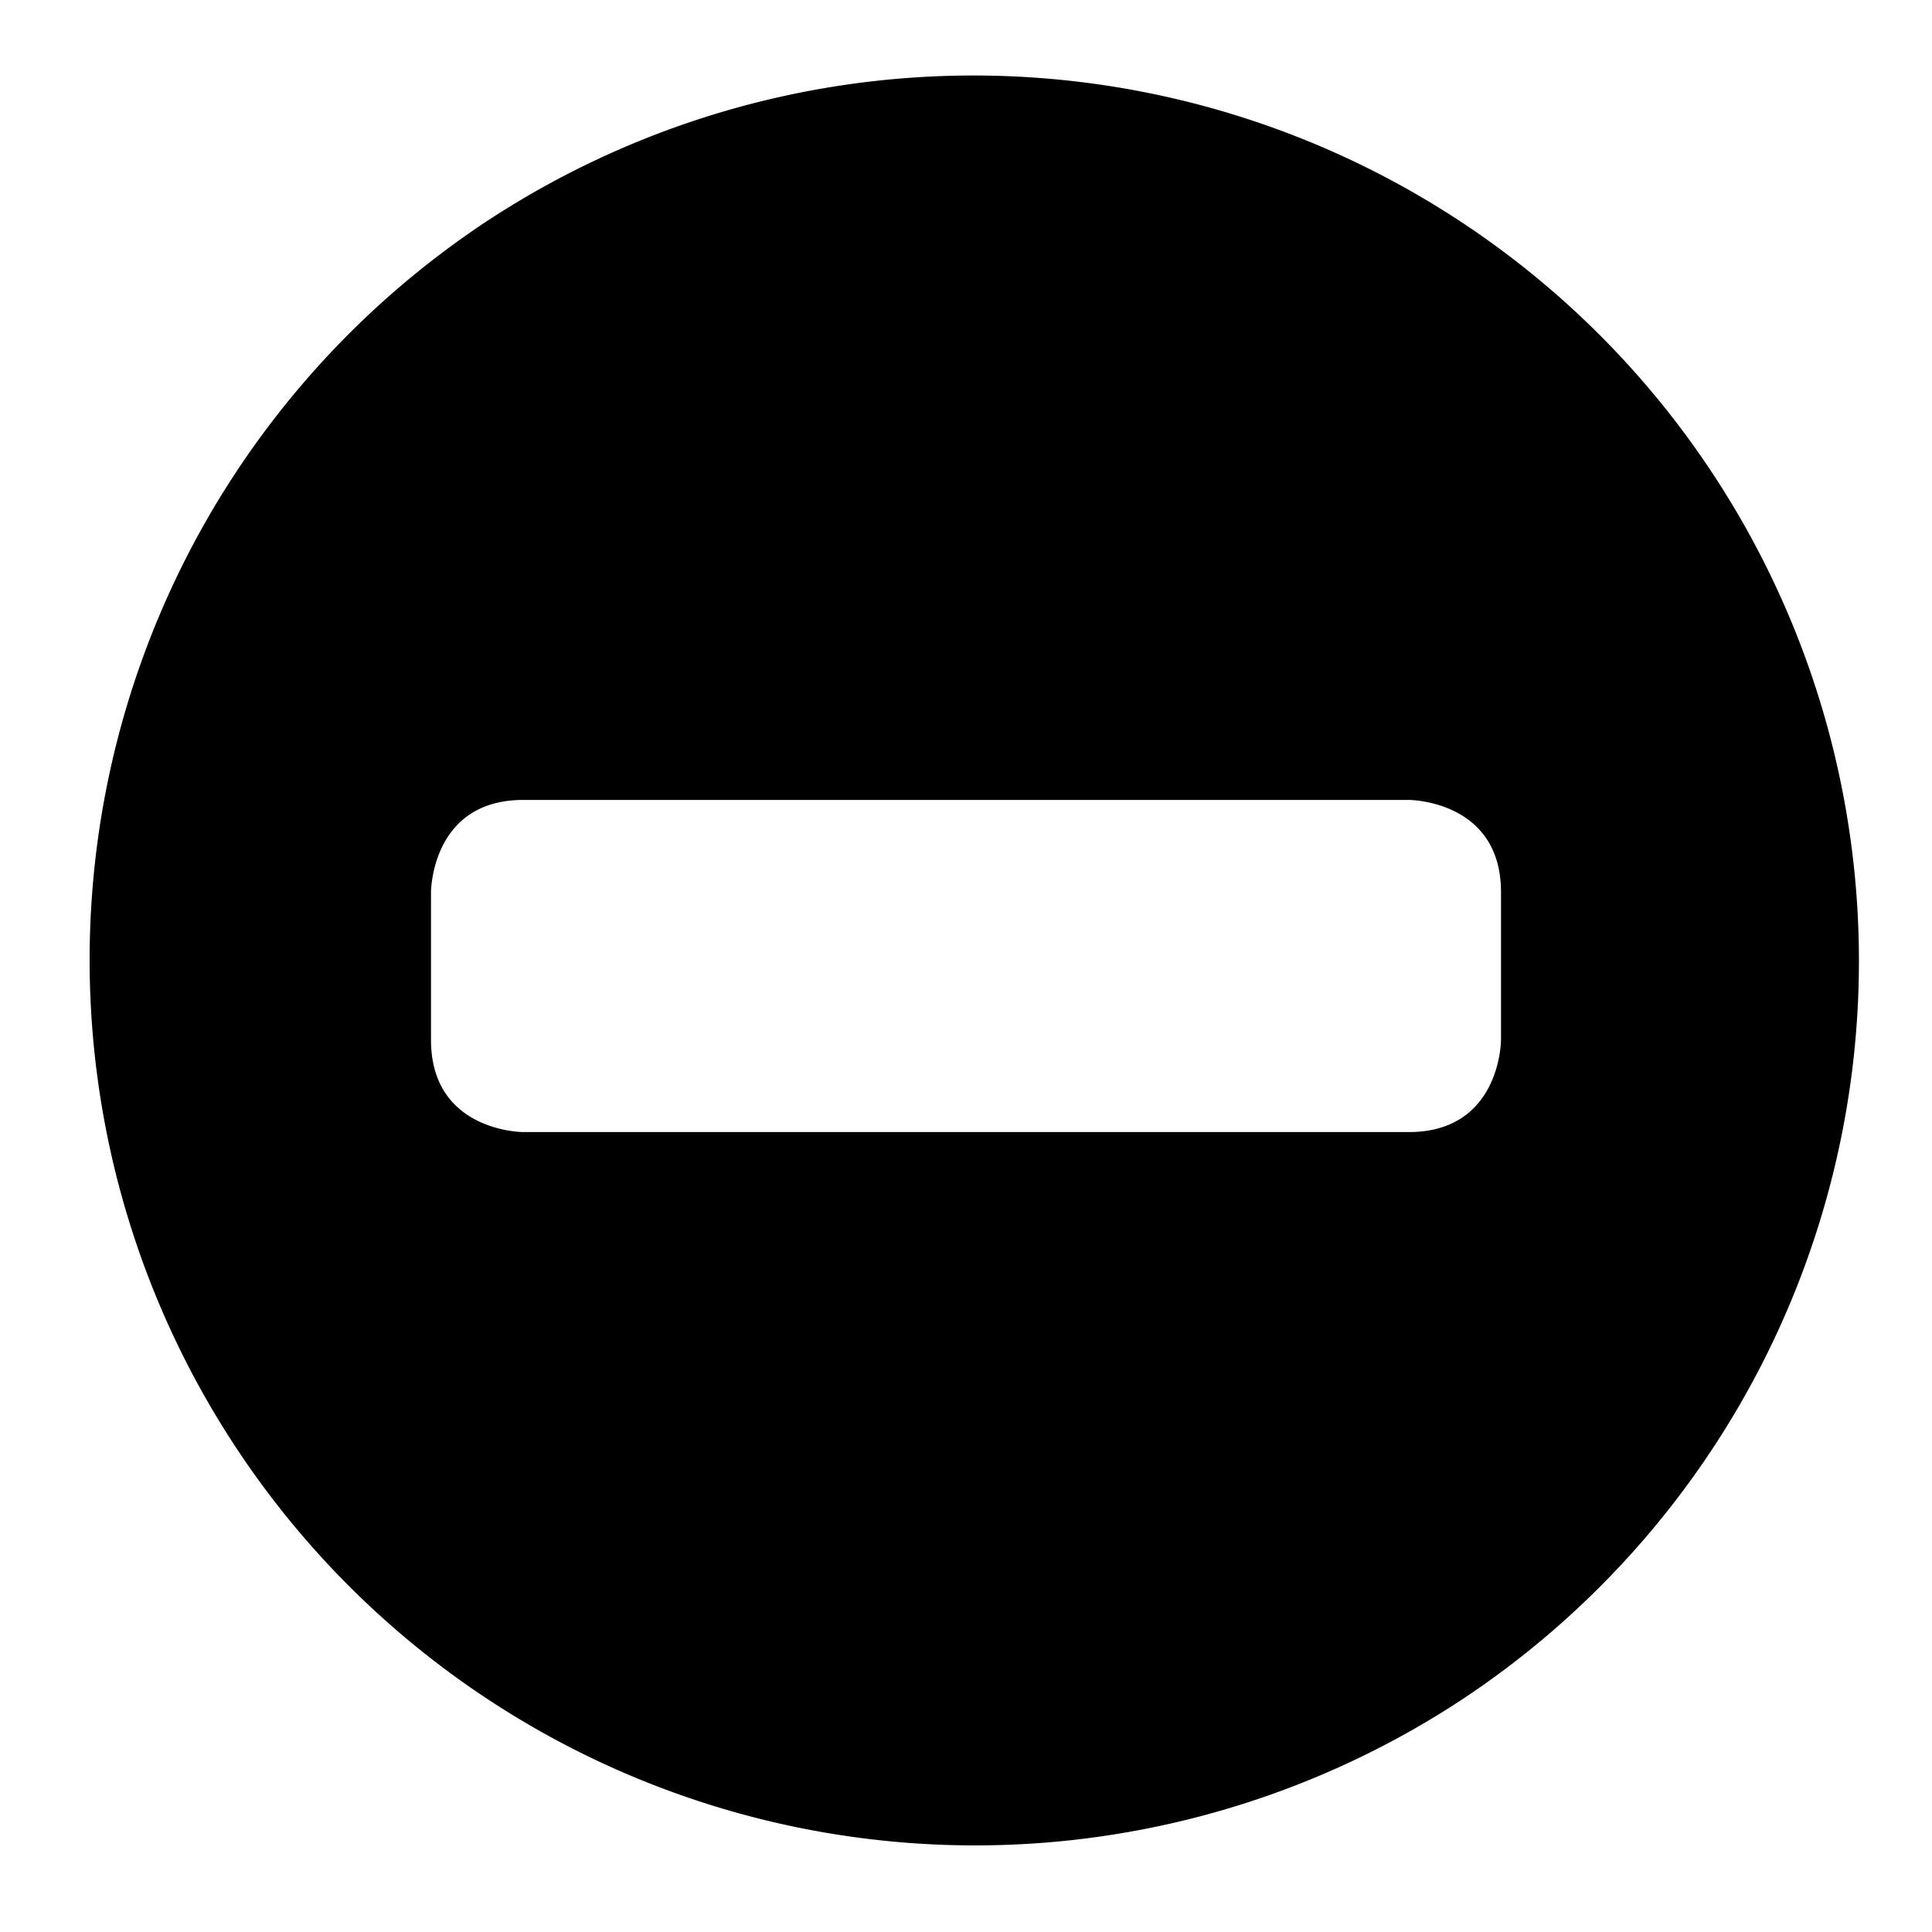 <svg xmlns="http://www.w3.org/2000/svg" width="24" height="24" fill="none" viewBox="0 0 24 24"><g clip-path="url(#a)"><path fill="currentColor" fill-rule="evenodd" d="M5.889 2.854A11 11 0 1 1 18.11 21.146 11 11 0 0 1 5.89 2.854M17.5 9.937h-11c-1.146 0-1.146 1.146-1.146 1.146v1.834c0 1.146 1.146 1.146 1.146 1.146h11c1.146 0 1.146-1.146 1.146-1.146v-1.834c0-1.146-1.146-1.146-1.146-1.146" clip-rule="evenodd"/></g><defs><clipPath id="a"><path fill="currentColor" d="M0 0h24v24H0z"/></clipPath></defs></svg>